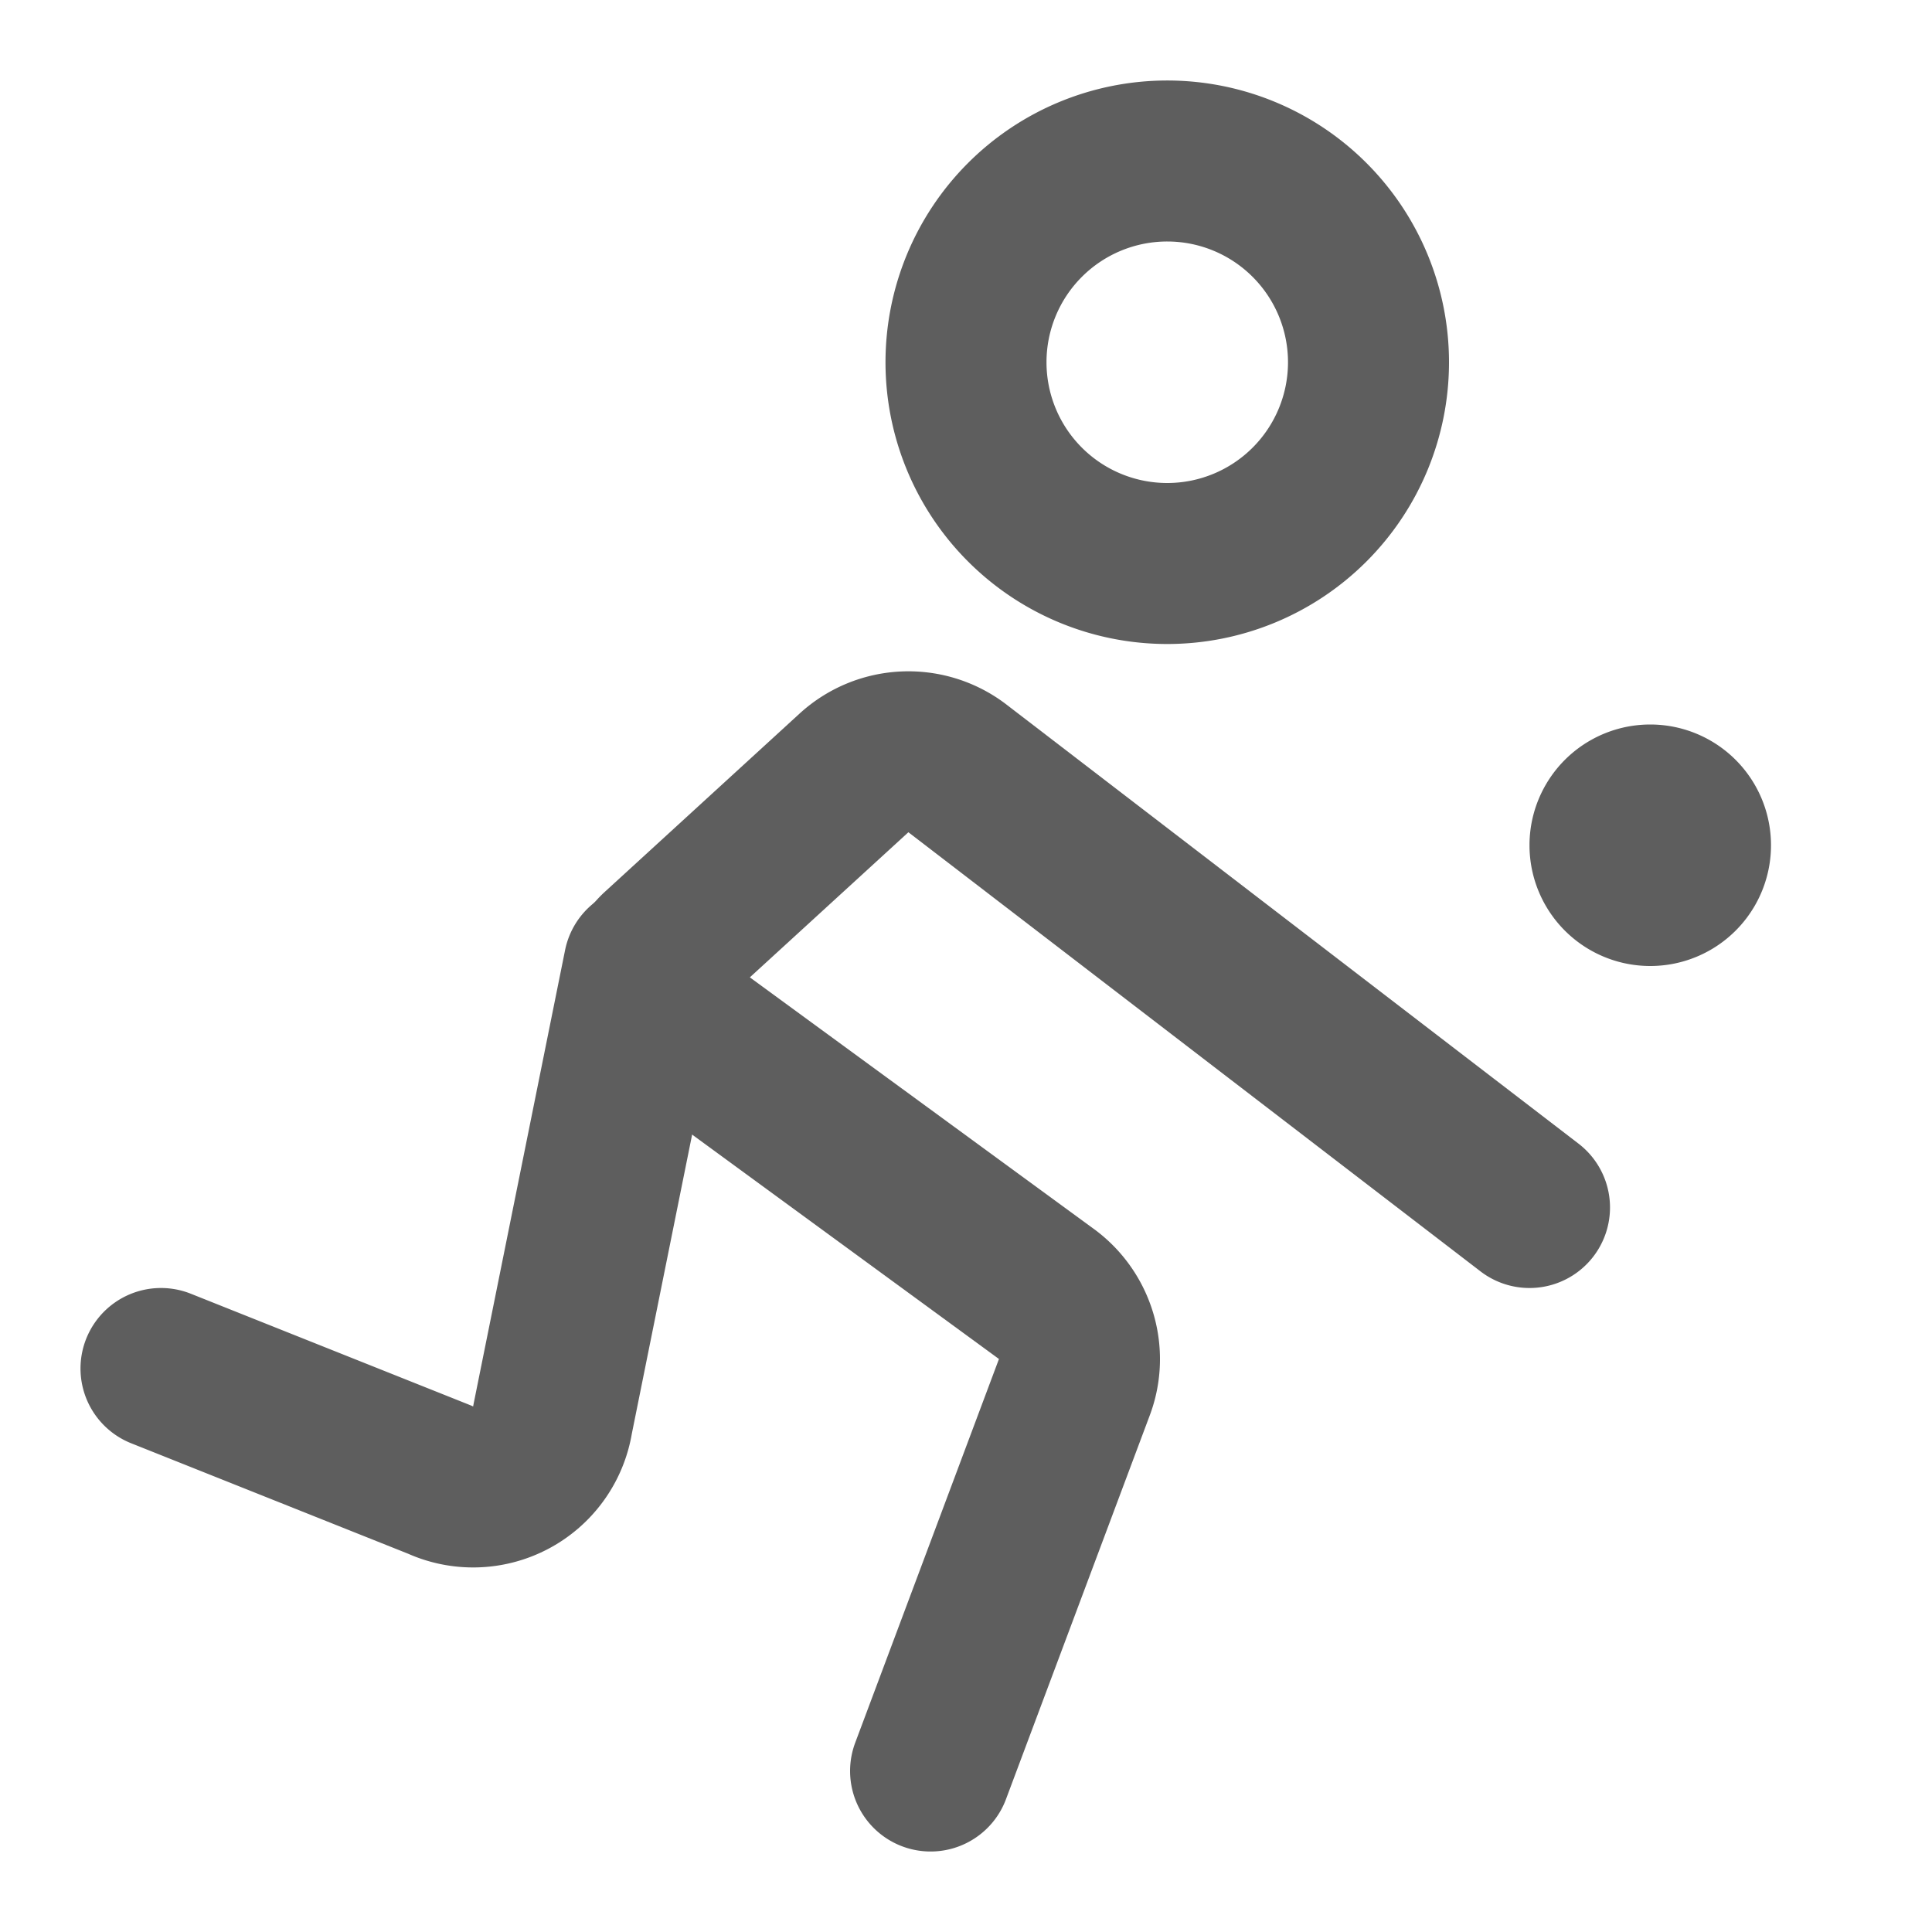 <svg width="80" height="80" fill="none" stroke="#5e5e5e" stroke-linecap="round" stroke-linejoin="round" stroke-width="2" viewBox="0 0 24 24" xmlns="http://www.w3.org/2000/svg">
  <path d="M14.5 7a2.5 2.5 0 1 0 0-5 2.5 2.5 0 0 0 0 5Z"></path>
  <path fill="#5e5e5e" stroke="none" d="M20.5 12a1.5 1.5 0 1 0 0-3 1.5 1.5 0 0 0 0 3Z"></path>
  <path d="m8 12-1.135 5.63a1 1 0 0 1-1.405.75L2 17"></path>
  <path d="m19 15-7.12-5.465a1.003 1.003 0 0 0-1.27.065l-2.42 2.215a.498.498 0 0 0 .045.775L13 16.075c.36.265.505.74.345 1.16L11.56 22"></path>
</svg>